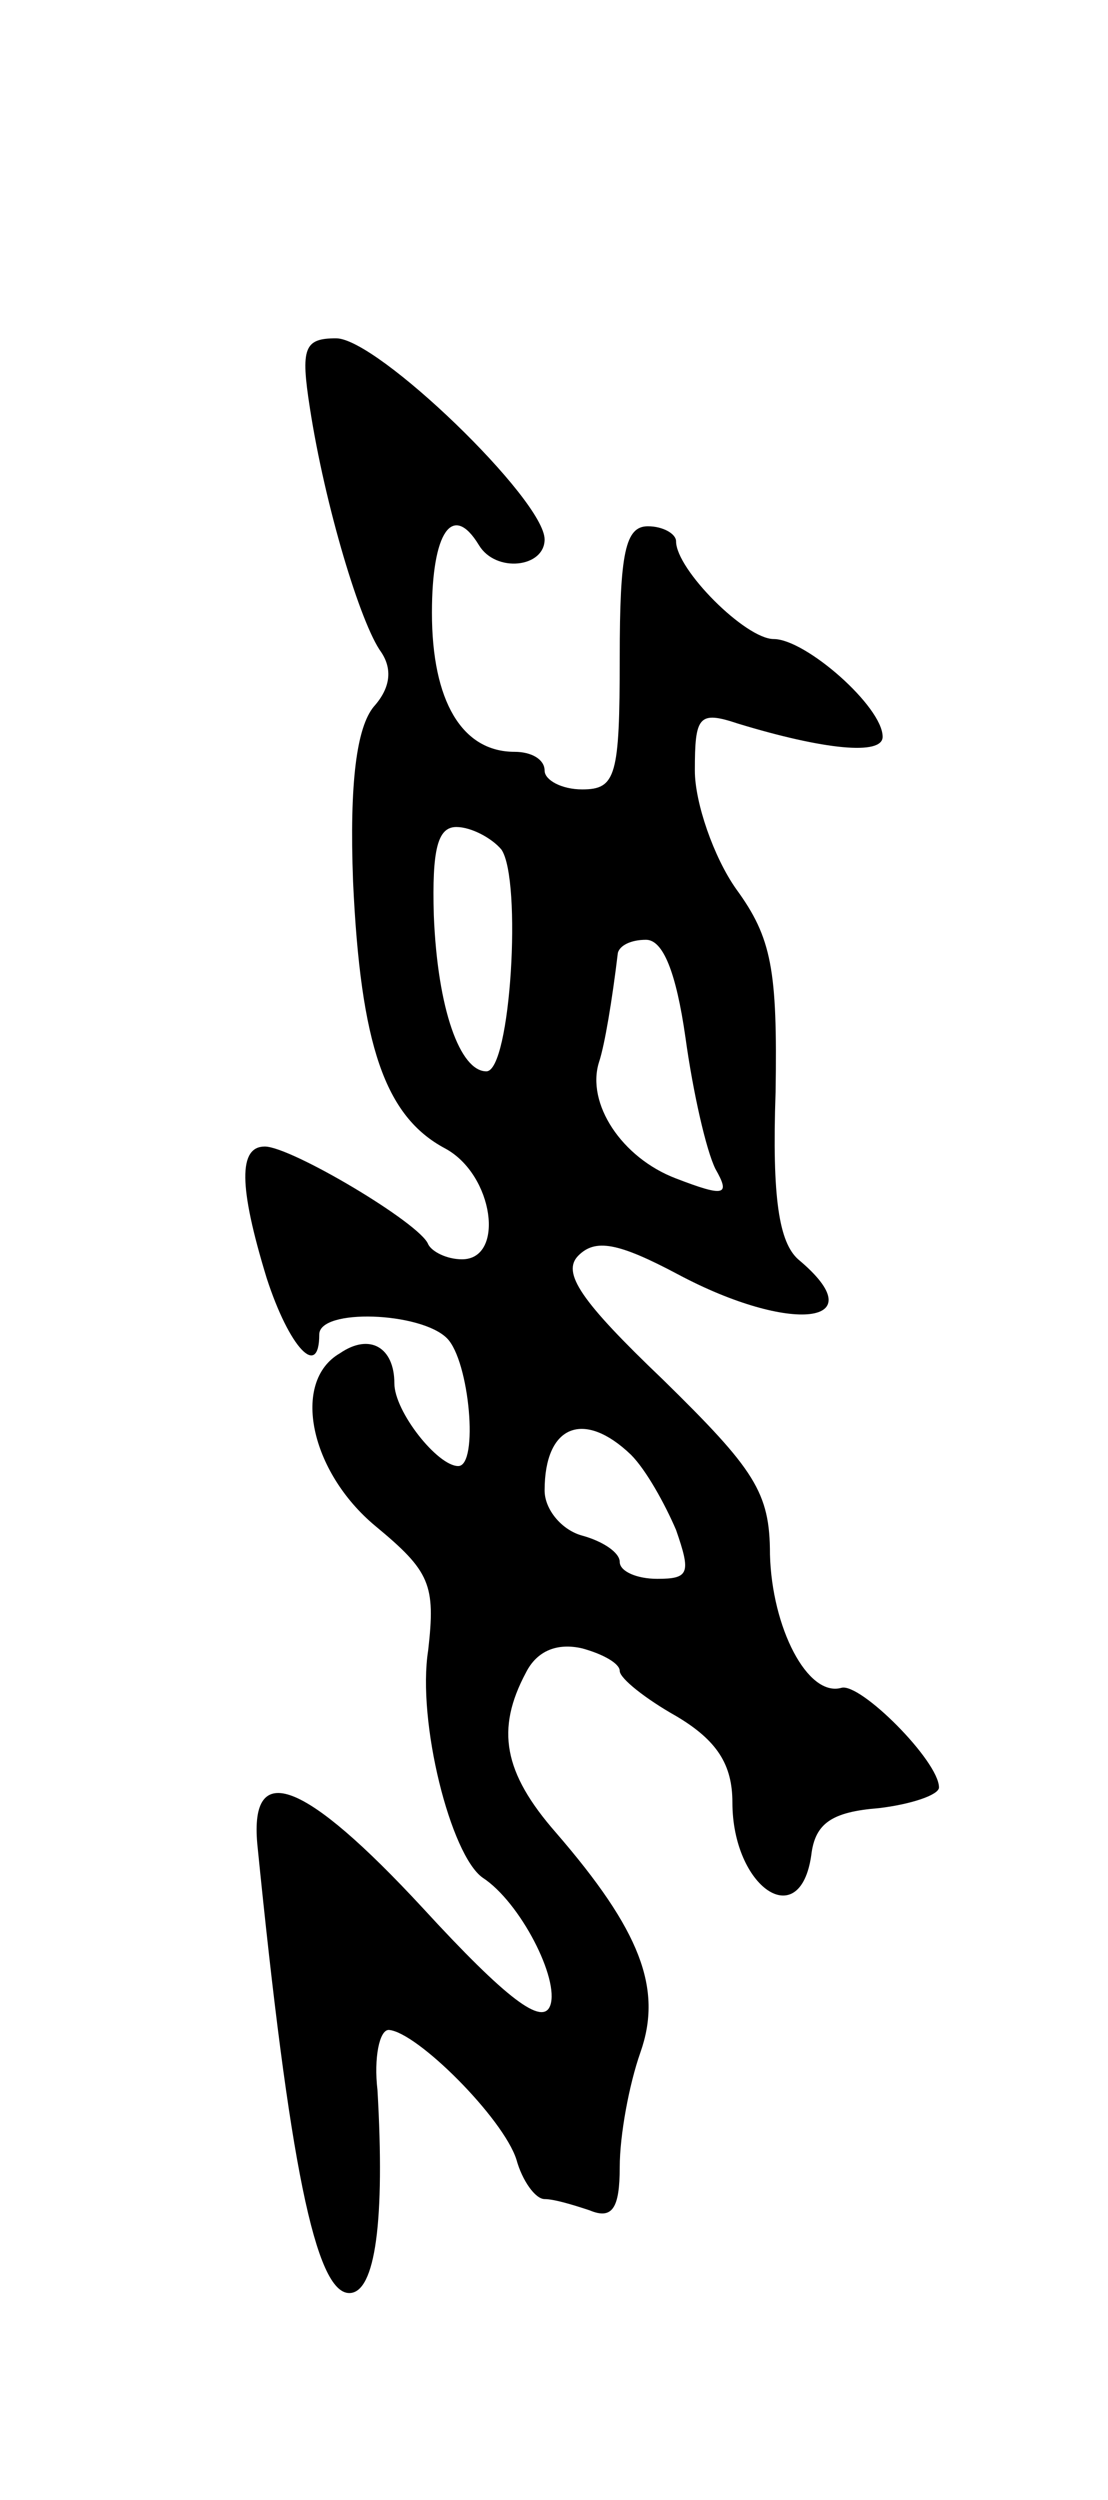 <svg version="1.0" xmlns="http://www.w3.org/2000/svg"
 width="59pt" height="133pt" viewBox="0 0 59 133"
 preserveAspectRatio="xMidYMid meet">
<g transform="translate(0,133) scale(0.1,-0.1)"
fill="#000000" stroke="none">
<path d="M165 1113 c8 -52 27 -115 38 -130 6 -9 5 -19 -4 -29 -9 -11 -13 -40
-11 -93 4 -87 17 -125 49 -142 26 -14 32 -59 9 -59 -8 0 -16 4 -18 8 -4 11
-73 52 -87 52 -14 0 -14 -21 1 -70 12 -37 28 -54 28 -30 0 14 54 12 68 -2 12
-12 17 -68 6 -68 -11 0 -34 29 -34 44 0 19 -13 27 -29 16 -26 -15 -16 -63 19
-92 29 -24 32 -31 28 -66 -6 -38 12 -109 29 -121 20 -13 41 -54 36 -68 -4 -11
-23 3 -68 52 -63 68 -92 79 -88 34 17 -170 31 -239 49 -239 14 0 19 39 15 108
-2 17 1 32 6 32 15 -1 61 -47 68 -69 3 -11 10 -21 15 -21 5 0 15 -3 24 -6 12
-5 16 1 16 23 0 17 5 44 11 61 12 34 0 65 -45 117 -28 32 -32 55 -16 85 6 12
17 16 30 13 11 -3 20 -8 20 -12 0 -4 14 -15 30 -24 22 -13 30 -26 30 -46 0
-45 36 -70 42 -28 2 17 11 23 36 25 17 2 32 7 32 11 0 14 -42 56 -52 53 -18
-5 -37 32 -38 71 0 33 -8 45 -57 93 -44 42 -54 57 -45 66 9 9 21 7 53 -10 60
-32 106 -27 64 8 -10 9 -14 32 -12 89 1 65 -2 82 -21 108 -12 17 -22 46 -22
63 0 29 2 32 23 25 46 -14 77 -17 77 -7 0 16 -41 52 -58 52 -15 0 -52 37 -52
52 0 4 -7 8 -15 8 -12 0 -15 -14 -15 -70 0 -63 -2 -70 -20 -70 -11 0 -20 5
-20 10 0 6 -7 10 -16 10 -28 0 -44 27 -44 74 0 43 11 59 25 36 9 -15 35 -12
35 3 0 21 -89 107 -111 107 -17 0 -19 -5 -14 -37z m102 -235 c11 -16 5 -118
-8 -118 -14 0 -26 33 -28 83 -1 35 2 47 12 47 8 0 19 -6 24 -12z m98 -100 c4
-29 11 -60 16 -70 8 -14 5 -15 -21 -5 -29 11 -48 40 -41 62 3 9 7 33 10 58 1
4 7 7 15 7 9 0 16 -17 21 -52z m-29 -222 c8 -8 18 -26 24 -40 8 -23 7 -26 -10
-26 -11 0 -20 4 -20 9 0 5 -9 11 -20 14 -11 3 -20 14 -20 24 0 35 21 43 46 19z"/>
</g>
</svg>
